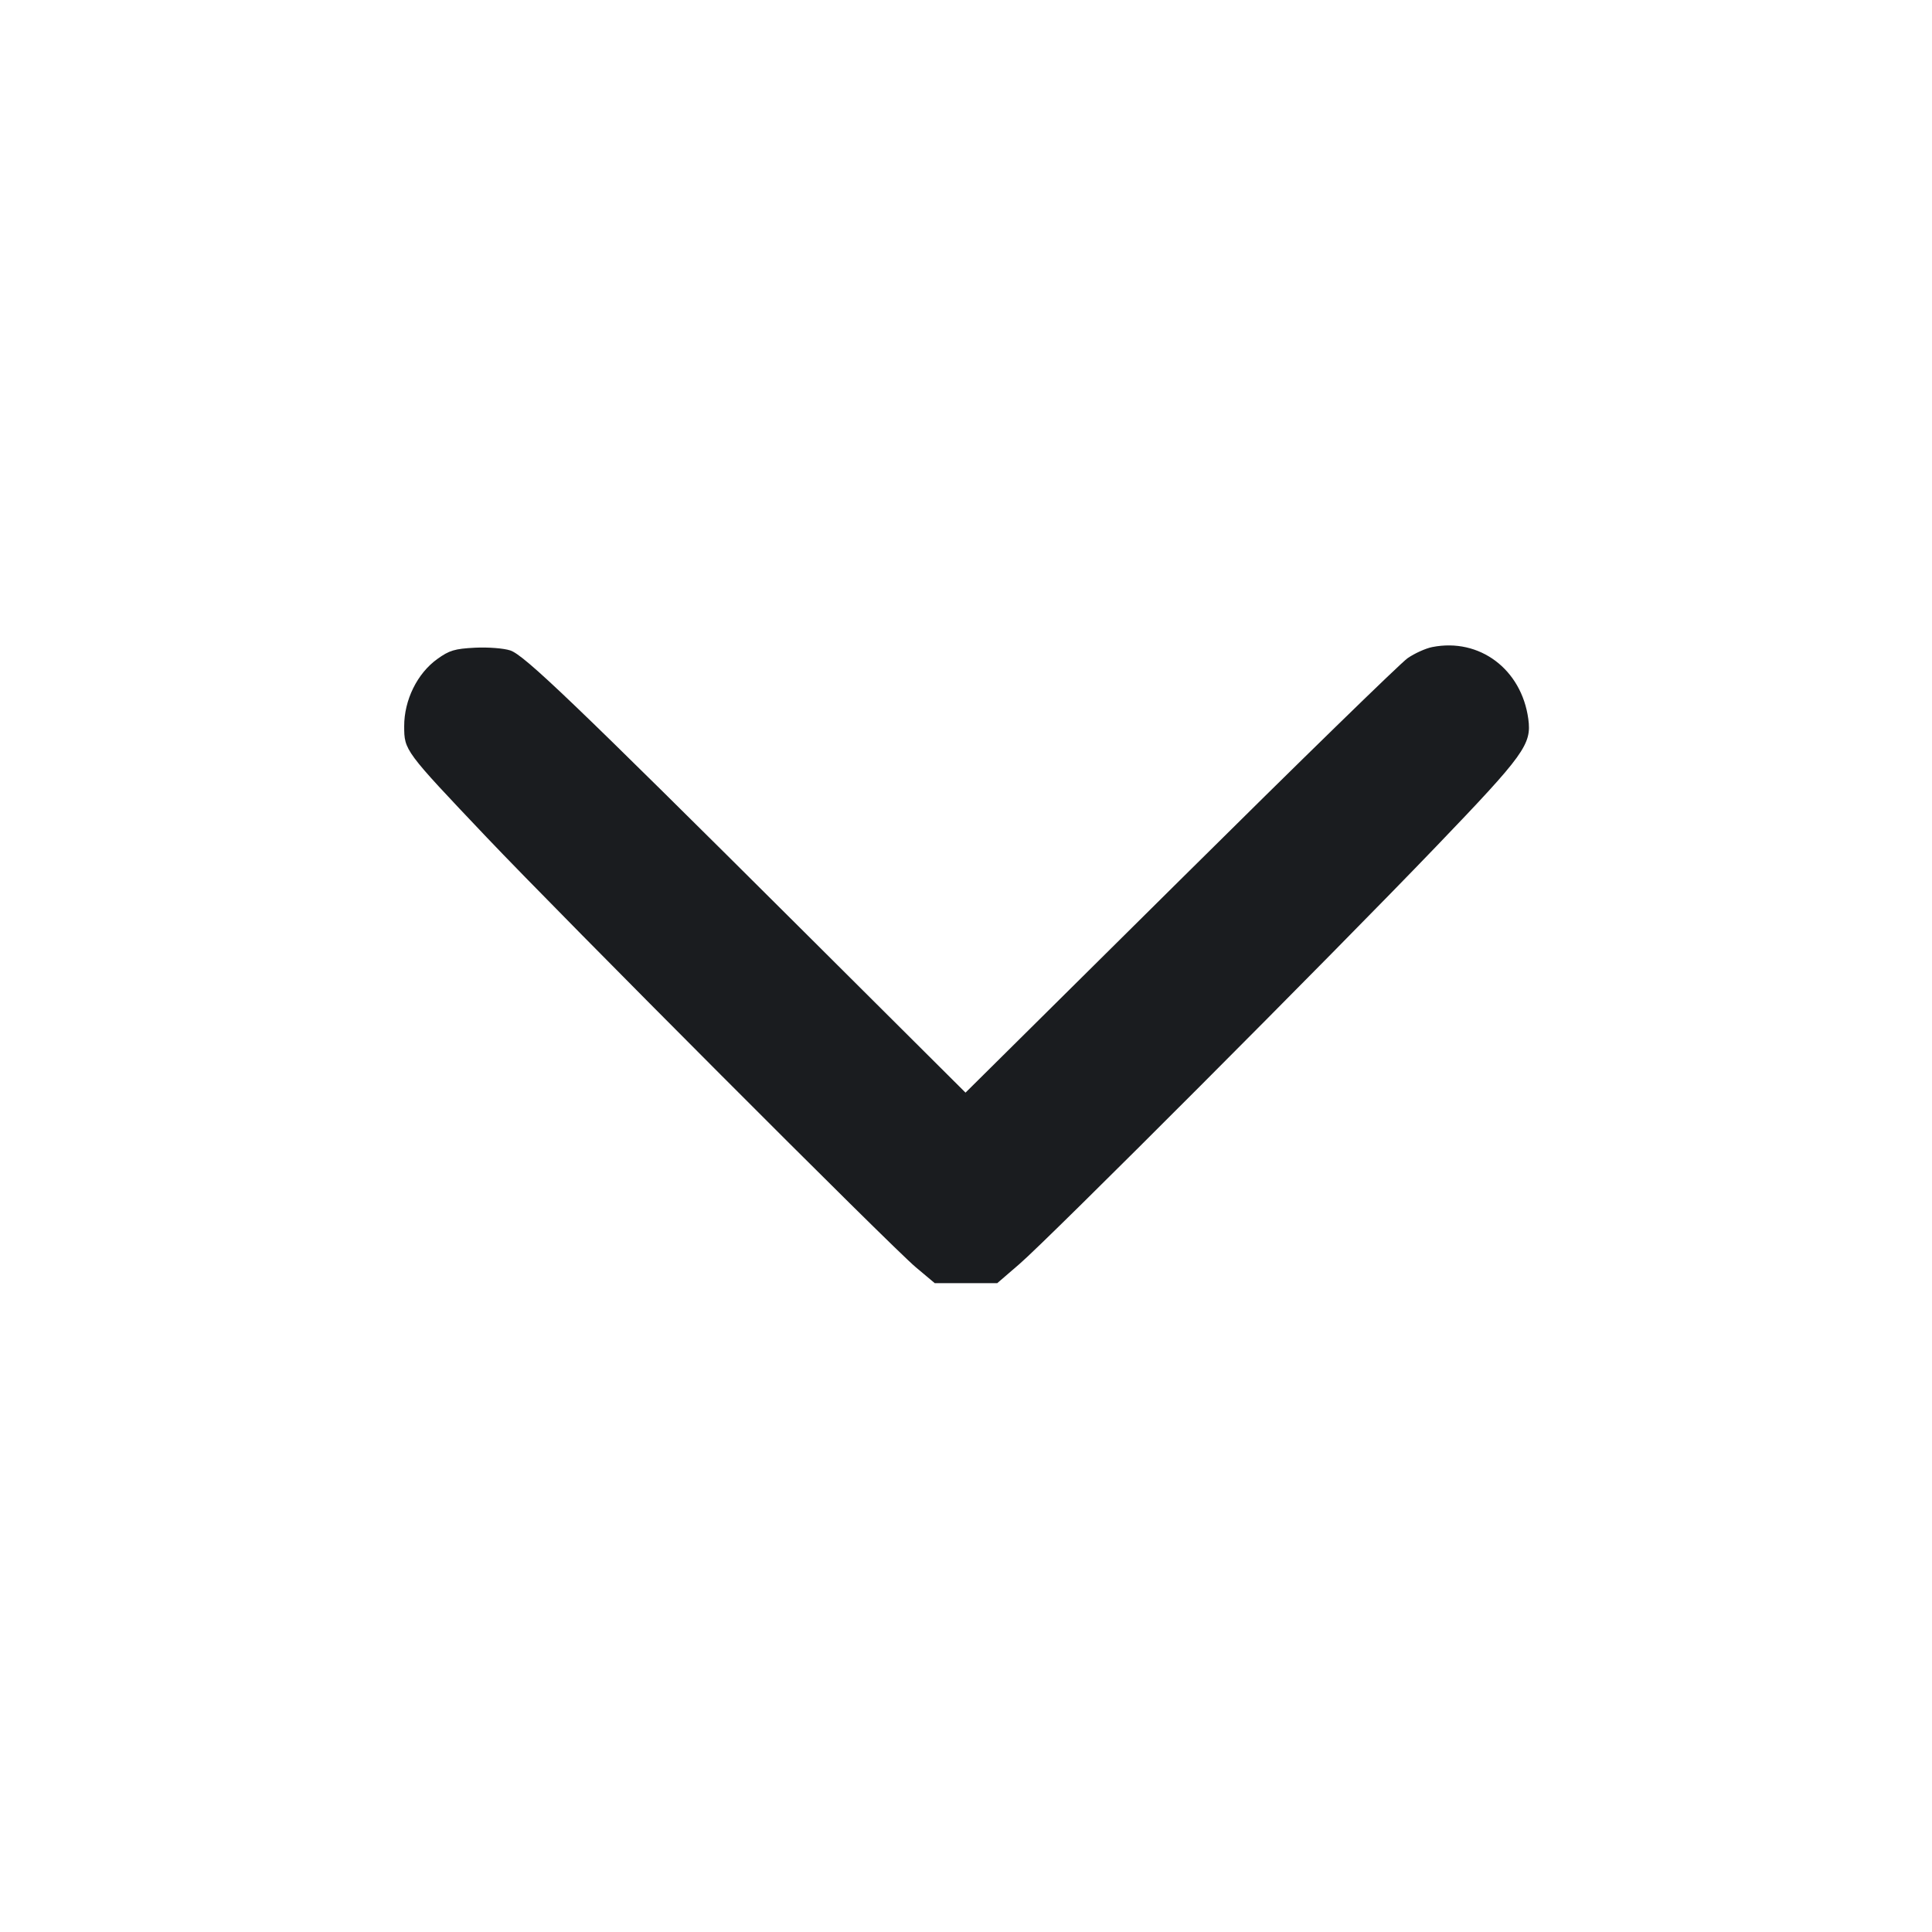 <svg width="24" height="24" viewBox="0 0 24 24" fill="none" xmlns="http://www.w3.org/2000/svg"><path d="M17.792 8.038 C 17.710 8.054,17.573 8.116,17.486 8.176 C 17.400 8.235,16.129 9.474,14.662 10.929 L 11.994 13.573 9.987 11.574 C 7.128 8.727,6.513 8.137,6.339 8.080 C 6.258 8.053,6.064 8.038,5.900 8.046 C 5.648 8.059,5.582 8.079,5.433 8.186 C 5.183 8.365,5.020 8.697,5.021 9.022 C 5.022 9.322,5.022 9.323,6.043 10.399 C 6.988 11.394,11.079 15.494,11.376 15.742 L 11.612 15.940 12.000 15.940 L 12.388 15.940 12.664 15.702 C 13.030 15.387,16.551 11.859,17.837 10.519 C 18.940 9.370,19.028 9.248,18.985 8.930 C 18.900 8.312,18.378 7.922,17.792 8.038 " fill="#1A1C1F" stroke="none" fill-rule="evenodd"></path></svg>